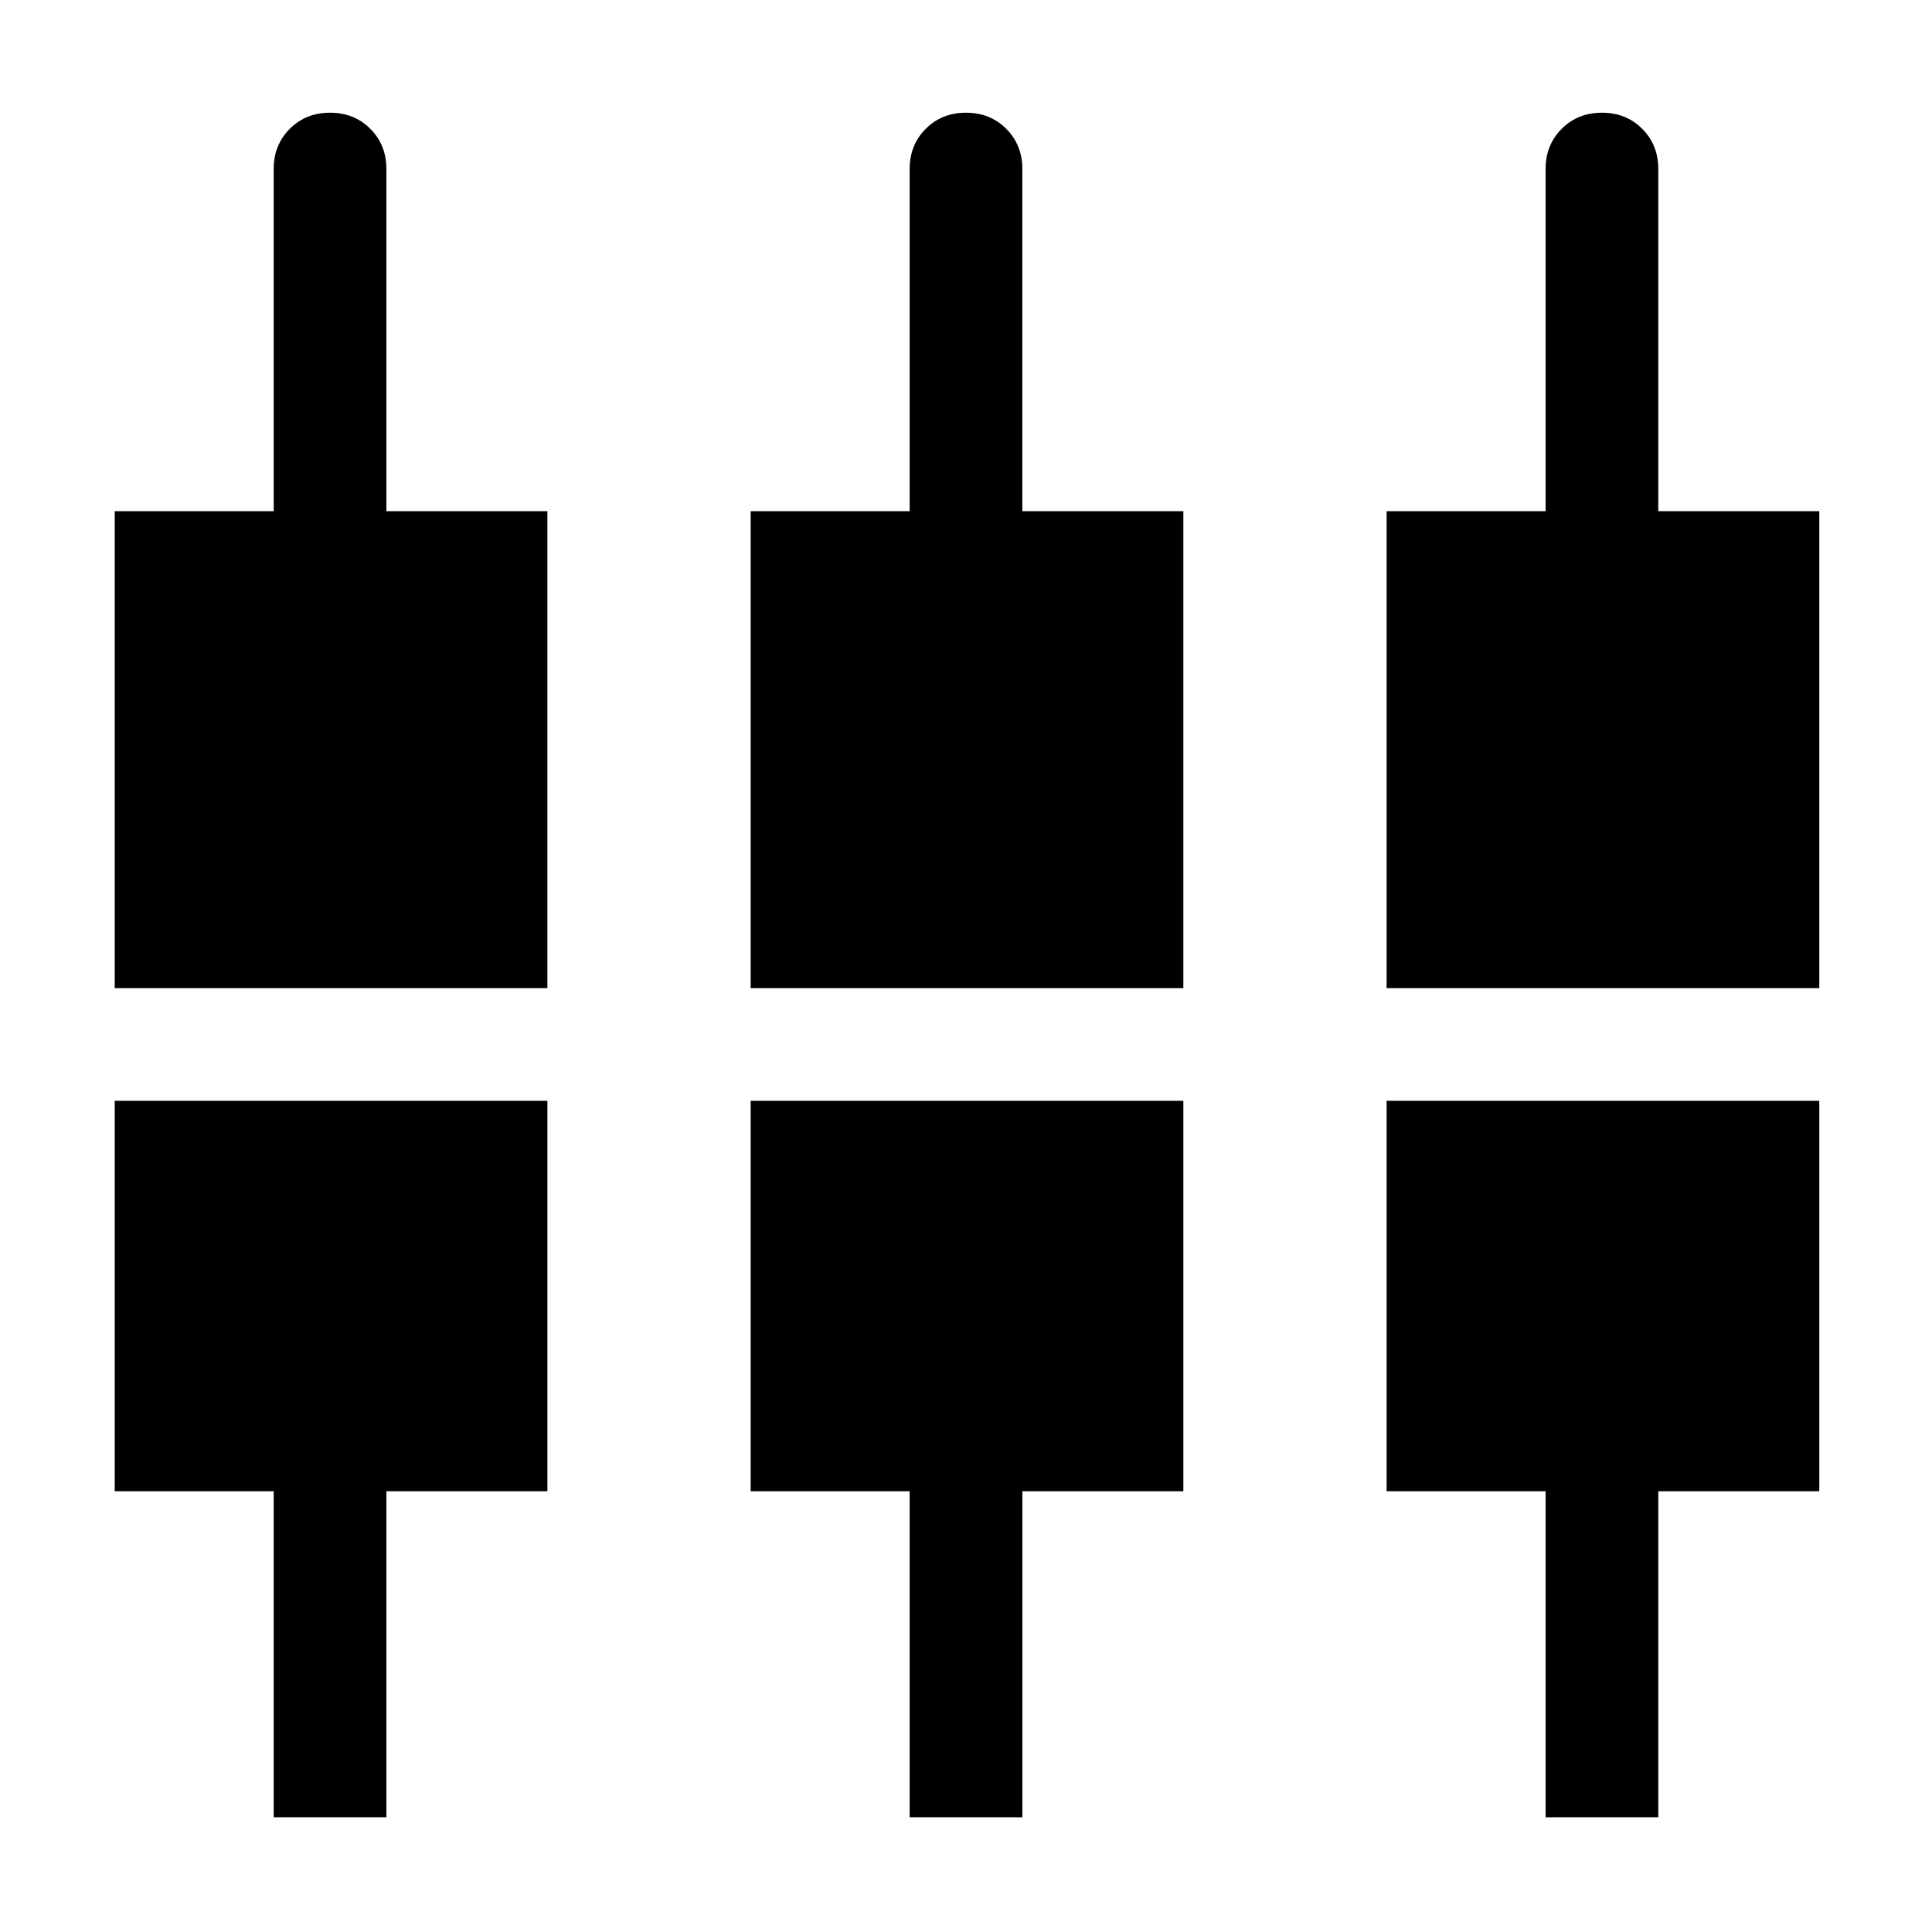 <svg xmlns="http://www.w3.org/2000/svg" height="24" width="24"><path d="M19.2 22.575v-4.05h-1.975v-4.85H22.6v4.85h-2v4.05Zm-7.9 0v-4.05H9.325v-4.85H14.7v4.85h-2v4.05Zm-7.9 0v-4.05H1.425v-4.85H6.8v4.85h-2v4.05Zm-1.975-10.3V6.35H3.4V2.1q0-.3.2-.5t.5-.2q.3 0 .5.2t.2.5v4.25h2v5.925Zm7.9 0V6.35H11.3V2.1q0-.3.2-.5t.5-.2q.3 0 .5.2t.2.5v4.25h2v5.925Zm7.9 0V6.35H19.2V2.1q0-.3.2-.5t.5-.2q.3 0 .5.2t.2.5v4.25h2v5.925Z"/></svg>